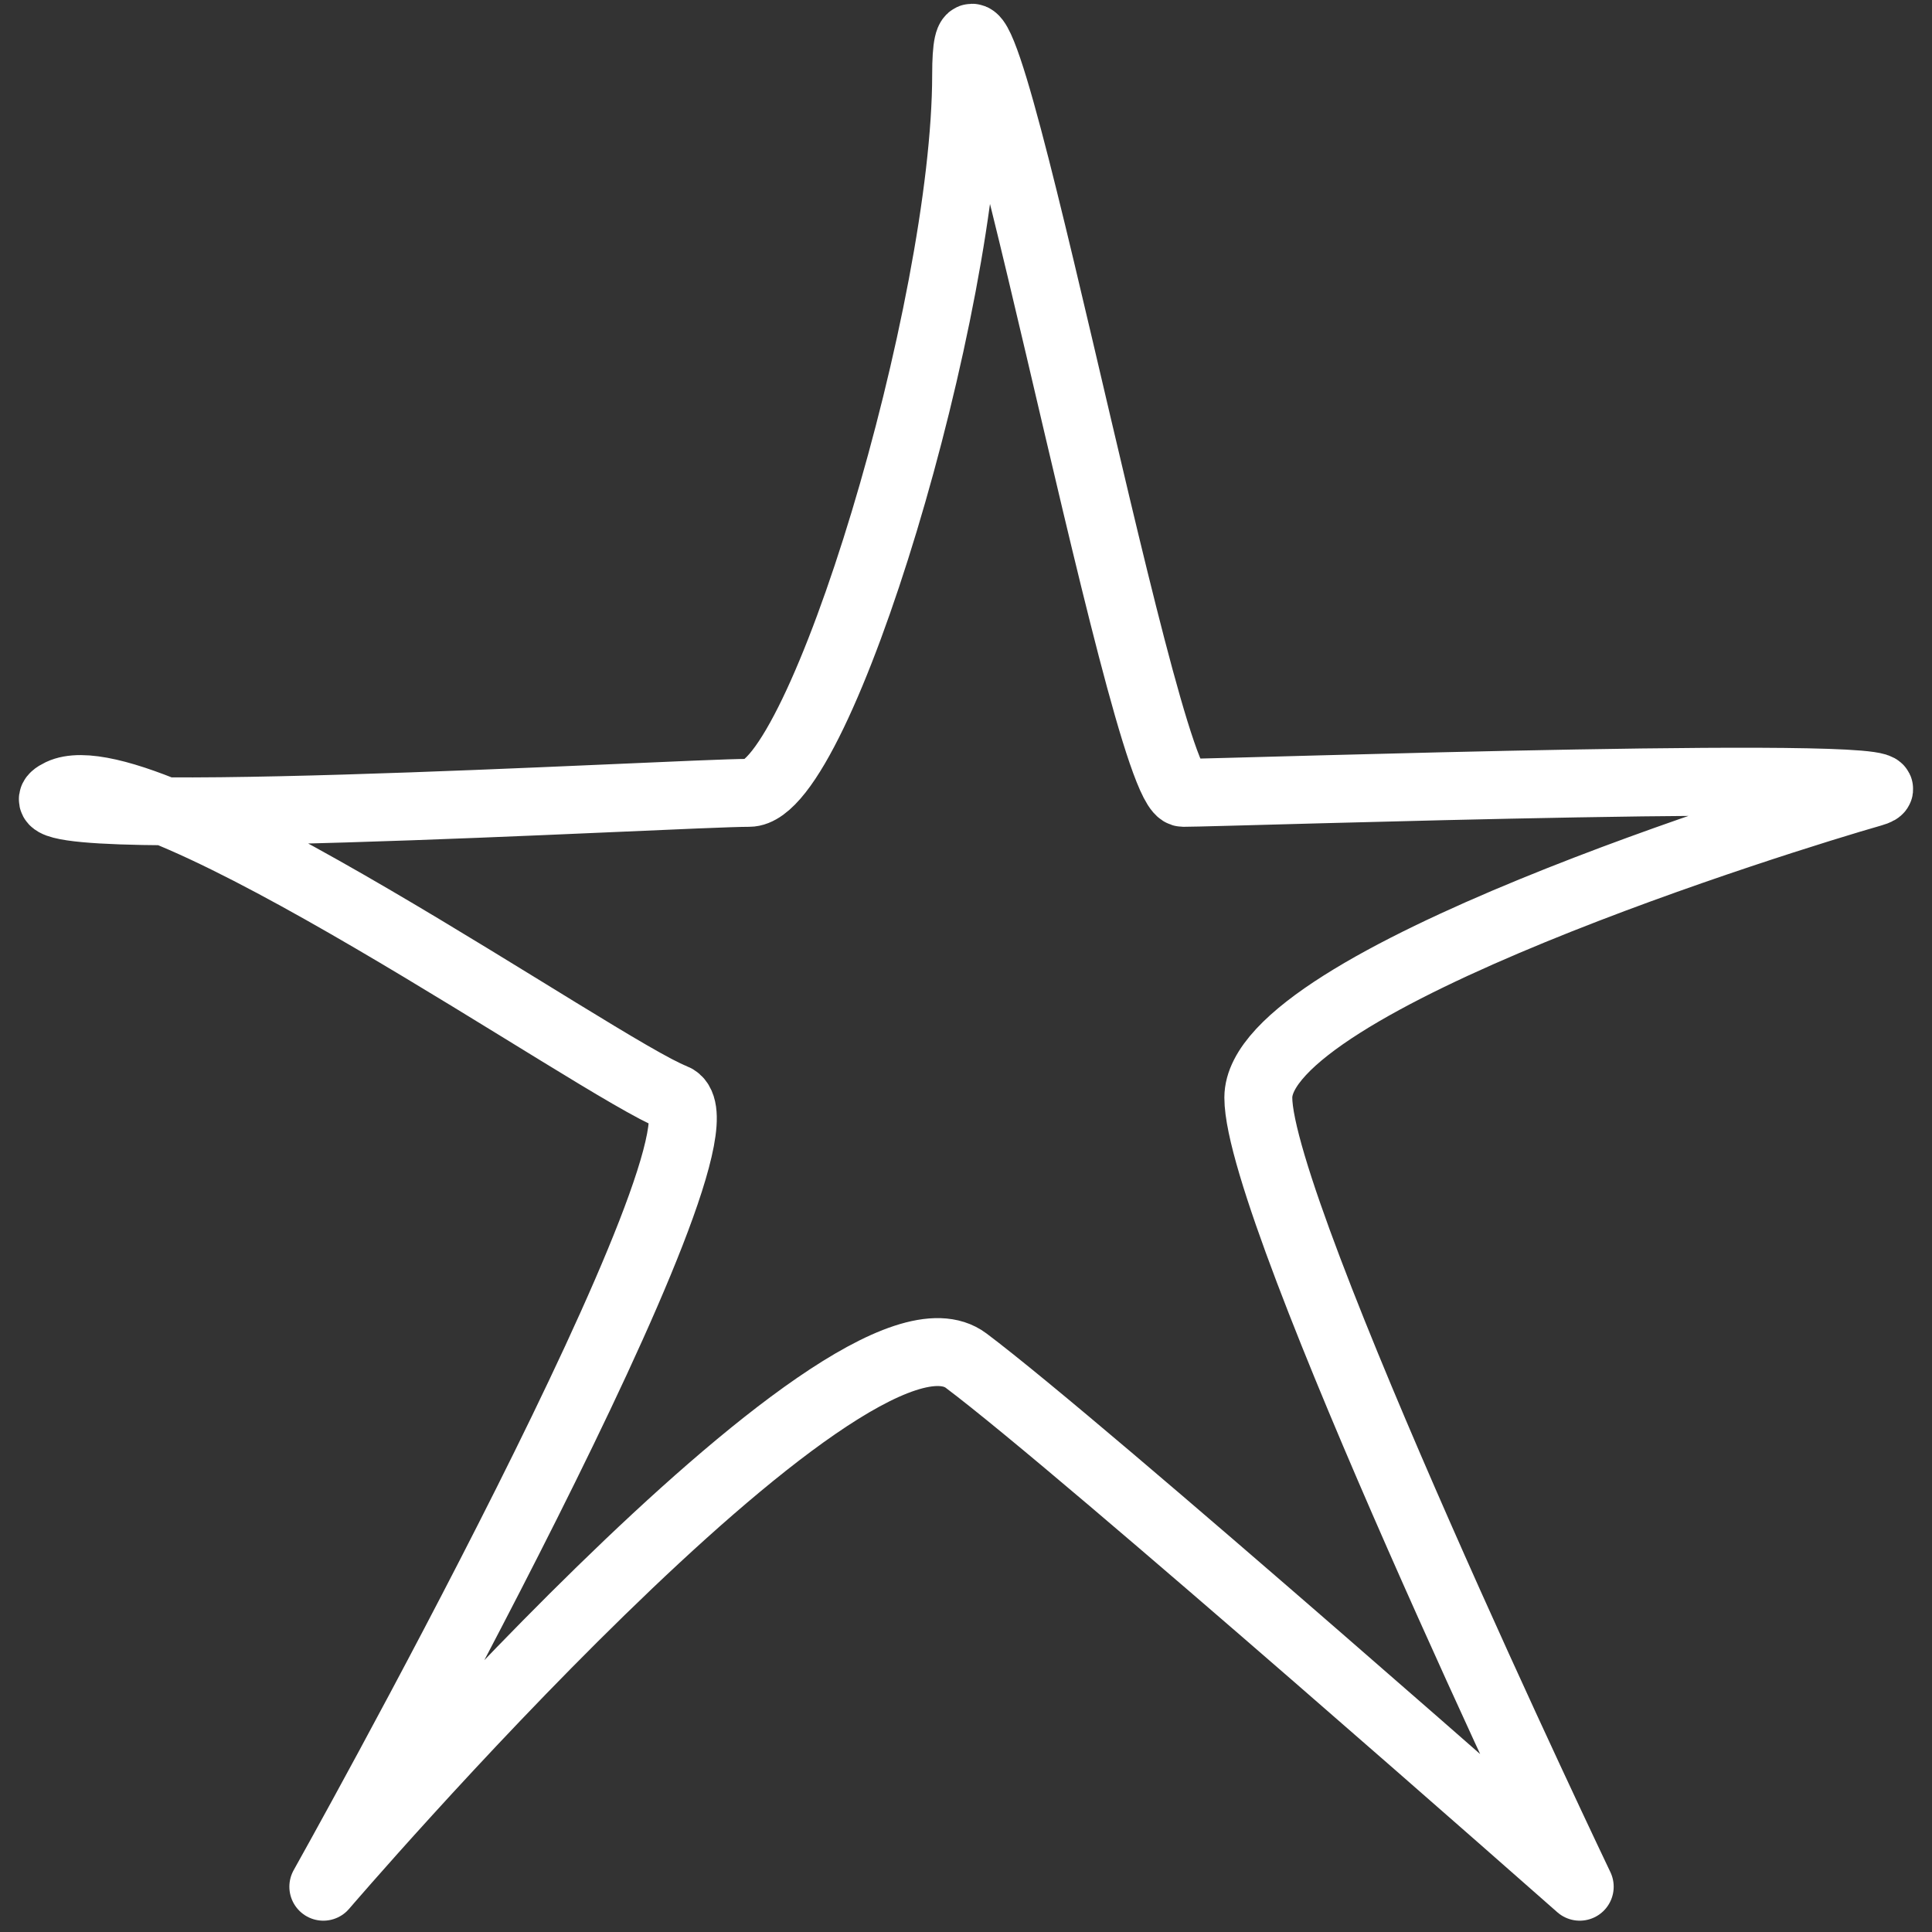 <svg width="256" height="256" viewBox="0 0 256 256" fill="none" xmlns="http://www.w3.org/2000/svg">
<rect x="0" y="0" width="256" height="256" fill="#333333" stroke="none"/>
<path d="M128.018 180.293C112.531 168.675 42.842 250 42.842 250C42.842 250 99.26 149.312 89.302 145.439C79.344 141.567 19.612 99.518 7.997 105.056C-3.617 110.586 89.852 105.056 99.26 105.056C108.66 105.056 128.018 40.878 128.018 9.897C128.018 -21.084 151.248 105.056 156.776 105.056C162.305 105.056 259.653 101.733 248.039 105.056C236.424 108.37 166.734 129.949 166.734 145.439C166.734 160.93 209.322 250 209.322 250C209.322 250 143.505 191.911 128.018 180.293Z" stroke="white" stroke-width="9" stroke-linecap="round" stroke-linejoin="round"/>
</svg>
